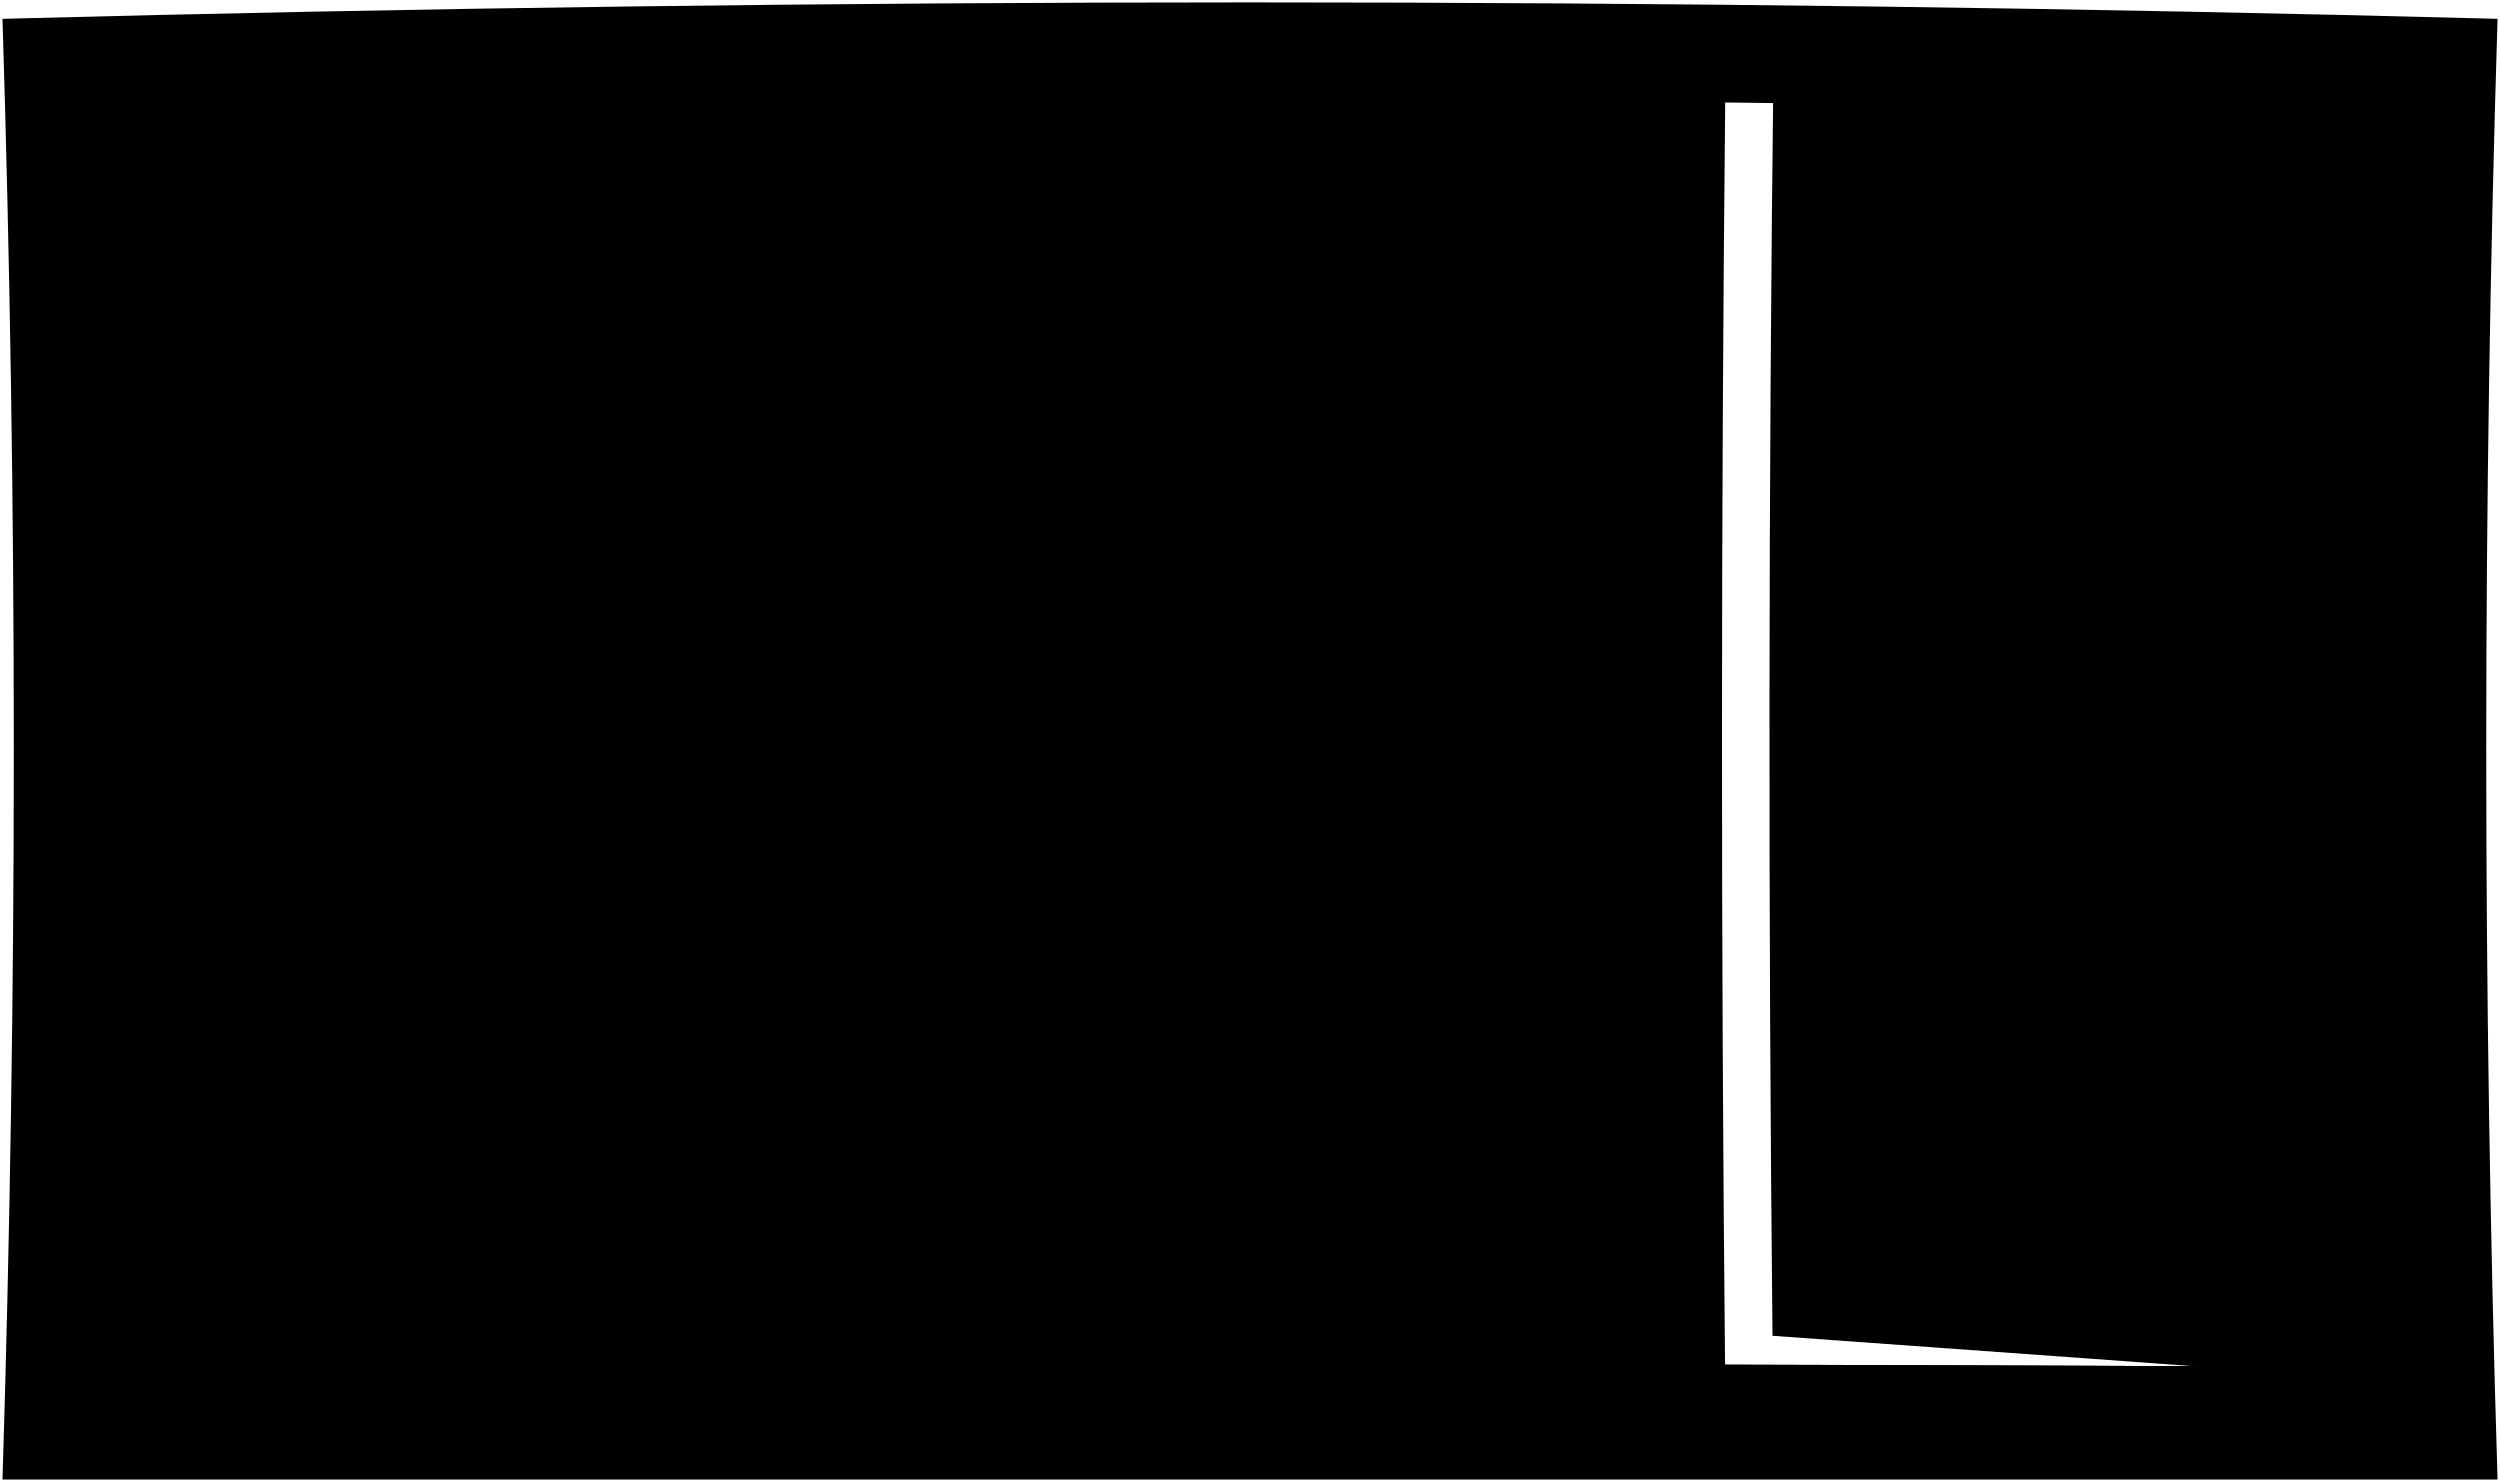 <svg viewBox="0 0 522.03 309.44">
  <path class="oakMedium" d="m370.12,278.93c43.95,3.14,87.9,6.33,131.85,9.56-2.16-88.24-2.16-176.47,0-264.71-43.86-4.02-87.73-7.81-131.63-11.36-1.06,88.84-1.13,177.67-.22,266.51Z"/>
  <path class="oakDark" d="m.52,3.93c3.15,101.67,3.15,203.34,0,305.01h521c-3.15-101.67-3.15-203.34,0-305.01C347.87-.64,174.16-.64.52,3.93Zm498.38,281.55c-46.23-.24-92.46-.42-138.69-.51-.86-87.86-.85-175.71.03-263.57,46.25.5,92.5,1.27,138.74,2.32-2.11,87.25-2.14,174.51-.08,261.76Z"/>
  <g class="oakMediumLight">
    <path d="m166.44,93.03c-49.68.4-99.36,1.06-149.03,1.97-.35-22.71-.8-45.42-1.36-68.12,49.95-1.16,99.9-1.99,149.87-2.5.22,22.88.39,45.77.53,68.65Z"/>
    <path d="m345.47,92.96c-49.68-.3-99.36-.34-149.04-.12-.09-22.9-.21-45.8-.36-68.7,49.96-.27,99.91-.22,149.87.15-.19,22.89-.35,45.78-.47,68.67Z"/>
    <path d="m166.54,192.52c-49.63.24-99.26.65-148.88,1.23.13-23.38.14-46.76.04-70.15,49.62-.82,99.24-1.4,148.86-1.75.04,23.56.04,47.12-.01,70.67Z"/>
    <path d="m345.39,192.48c-49.63-.19-99.26-.22-148.89-.07.04-23.57.04-47.15,0-70.72,49.62-.2,99.24-.16,148.87.1-.04,23.56-.03,47.13.01,70.69Z"/>
    <path d="m165.76,299.07c-50.04.08-100.07.23-150.11.46.71-25.72,1.27-51.45,1.69-77.18,49.69-.48,99.38-.82,149.07-1.02-.16,25.91-.38,51.83-.66,77.74Z"/>
    <path d="m346.08,299.06c-50.04-.08-100.08-.09-150.12-.03.19-25.93.34-51.86.45-77.79,49.69-.12,99.39-.1,149.08.06.15,25.92.34,51.84.59,77.76Z"/>
  </g>
  <g class="oakMediumDark">
    <path d="m196.07,24.14c-2.37-1.2-3.56-1.79-5.93-2.99.16,22.56.3,45.12.4,67.69,2.36,1.6,3.53,2.4,5.89,4.01-.09-22.9-.21-45.8-.36-68.7Z"/>
    <path d="m196.51,121.68c-2.35-2.82-3.53-4.22-5.88-7.04.04,23.57.05,47.14.02,70.71,2.34,2.82,3.51,4.23,5.85,7.05.04-23.57.04-47.15,0-70.72Z"/>
    <path d="m196.41,221.24c-2.33-4.44-3.5-6.65-5.83-11.09-.11,26.26-.25,52.53-.45,78.79,2.33,4.03,3.5,6.05,5.83,10.09.19-25.93.34-51.86.45-77.79Z"/>
  </g>
  <g class="oakMedium">
    <path d="m345.94,24.29c-5.62-1.26-8.43-1.88-14.05-3.14-47.25-.29-94.5-.29-141.74,0,2.37,1.19,3.56,1.79,5.93,2.99,49.96-.27,99.91-.22,149.87.15Z"/>
    <path d="m161.8,21.39c1.65,1.19,2.47,1.79,4.12,2.99-49.96.51-99.92,1.35-149.87,2.5,1.6-1.24,2.4-1.86,4.01-3.1,47.24-1.09,94.49-1.88,141.74-2.39Z"/>
    <path d="m345.37,121.78c-5.59-2.86-8.38-4.29-13.97-7.14-46.93-.21-93.85-.21-140.78,0,2.35,2.81,3.53,4.22,5.88,7.04,49.62-.2,99.24-.16,148.87.1Z"/>
    <path d="m162.47,114.81c1.63,2.81,2.45,4.22,4.08,7.03-49.62.35-99.24.94-148.86,1.75,1.6-2.83,2.41-4.25,4.01-7.08,46.92-.78,93.85-1.35,140.77-1.71Z"/>
    <path d="m345.49,221.3c-5.62-4.46-8.43-6.69-14.04-11.15-46.96-.14-93.91-.14-140.87,0,2.33,4.43,3.5,6.65,5.83,11.09,49.69-.12,99.39-.1,149.08.06Z"/>
    <path d="m162.41,210.26c1.6,4.43,2.41,6.65,4.01,11.08-49.69.2-99.38.54-149.07,1.02,1.69-4.42,2.53-6.63,4.2-11.06,46.95-.48,93.91-.83,140.86-1.04Z"/>
  </g>
  <g class="oakDarkest">
    <path d="m498.98,23.71c1.2.03,1.8.04,3,.07-2.16,88.24-2.16,176.47,0,264.71-1.23-1.21-1.85-1.81-3.08-3.02-2.06-87.25-2.03-174.51.08-261.76Z"/>
    <path d="m23.69,213.28c-.03,2.81-.05,4.21-.09,7.01-.98,0-1.46.01-2.44.02,1.01-2.81,1.52-4.22,2.53-7.04Z"/>
    <path d="m160.23,212.28c-.01,2.82-.02,4.24-.04,7.06.98,0,1.46,0,2.44-.01-.96-2.82-1.44-4.23-2.4-7.05Z"/>
    <path d="m23.61,118.49c0,1.2.01,1.8.02,3-.73.01-1.09.02-1.82.03.72-1.21,1.08-1.82,1.8-3.03Z"/>
    <path d="m160.66,116.84c0,1.21,0,1.82,0,3.03.7,0,1.04,0,1.74-.01-.7-1.21-1.05-1.81-1.75-3.01Z"/>
    <path d="m331.43,116.66c0,1.21,0,1.82,0,3.03,2.4.01,3.6.02,5.99.03-2.39-1.22-3.59-1.84-5.99-3.06Z"/>
    <path d="m330.2,212.17c0,2.83.01,4.24.03,7.07,3.39,0,5.09.01,8.48.03-3.41-2.84-5.11-4.25-8.51-7.09Z"/>
  </g>
  <g class="oakDarker">
    <path d="m360.24,287.98c-.01-1.21-.02-1.82-.03-3.03,46.23.1,92.46.27,138.69.51,1.23,1.21,1.85,1.81,3.08,3.02-47.25-.24-94.49-.41-141.74-.51Z"/>
    <path d="m331.42,119.69c0-1.21,0-1.82,0-3.03-45.38-.2-90.76-.21-136.14-.02,1.01,1.21,1.51,1.81,2.52,3.02,44.54-.17,89.08-.16,133.61.03Z"/>
    <path d="m160.66,116.84c0,1.21,0,1.82,0,3.03-45.68.35-91.36.89-137.04,1.63,0-1.2-.01-1.8-.02-3,45.68-.75,91.36-1.3,137.05-1.65Z"/>
    <path d="m330.22,219.23c-.01-2.83-.02-4.24-.03-7.07-45.16-.13-90.31-.13-135.47,0,1.4,2.82,2.1,4.23,3.5,7.06,44-.11,88-.1,132,.02Z"/>
    <path d="m160.23,212.28c-.01,2.82-.02,4.24-.04,7.06-45.53.2-91.06.51-136.59.95.04-2.8.05-4.21.09-7.01,45.51-.46,91.03-.79,136.54-.99Z"/>
  </g>
</svg>